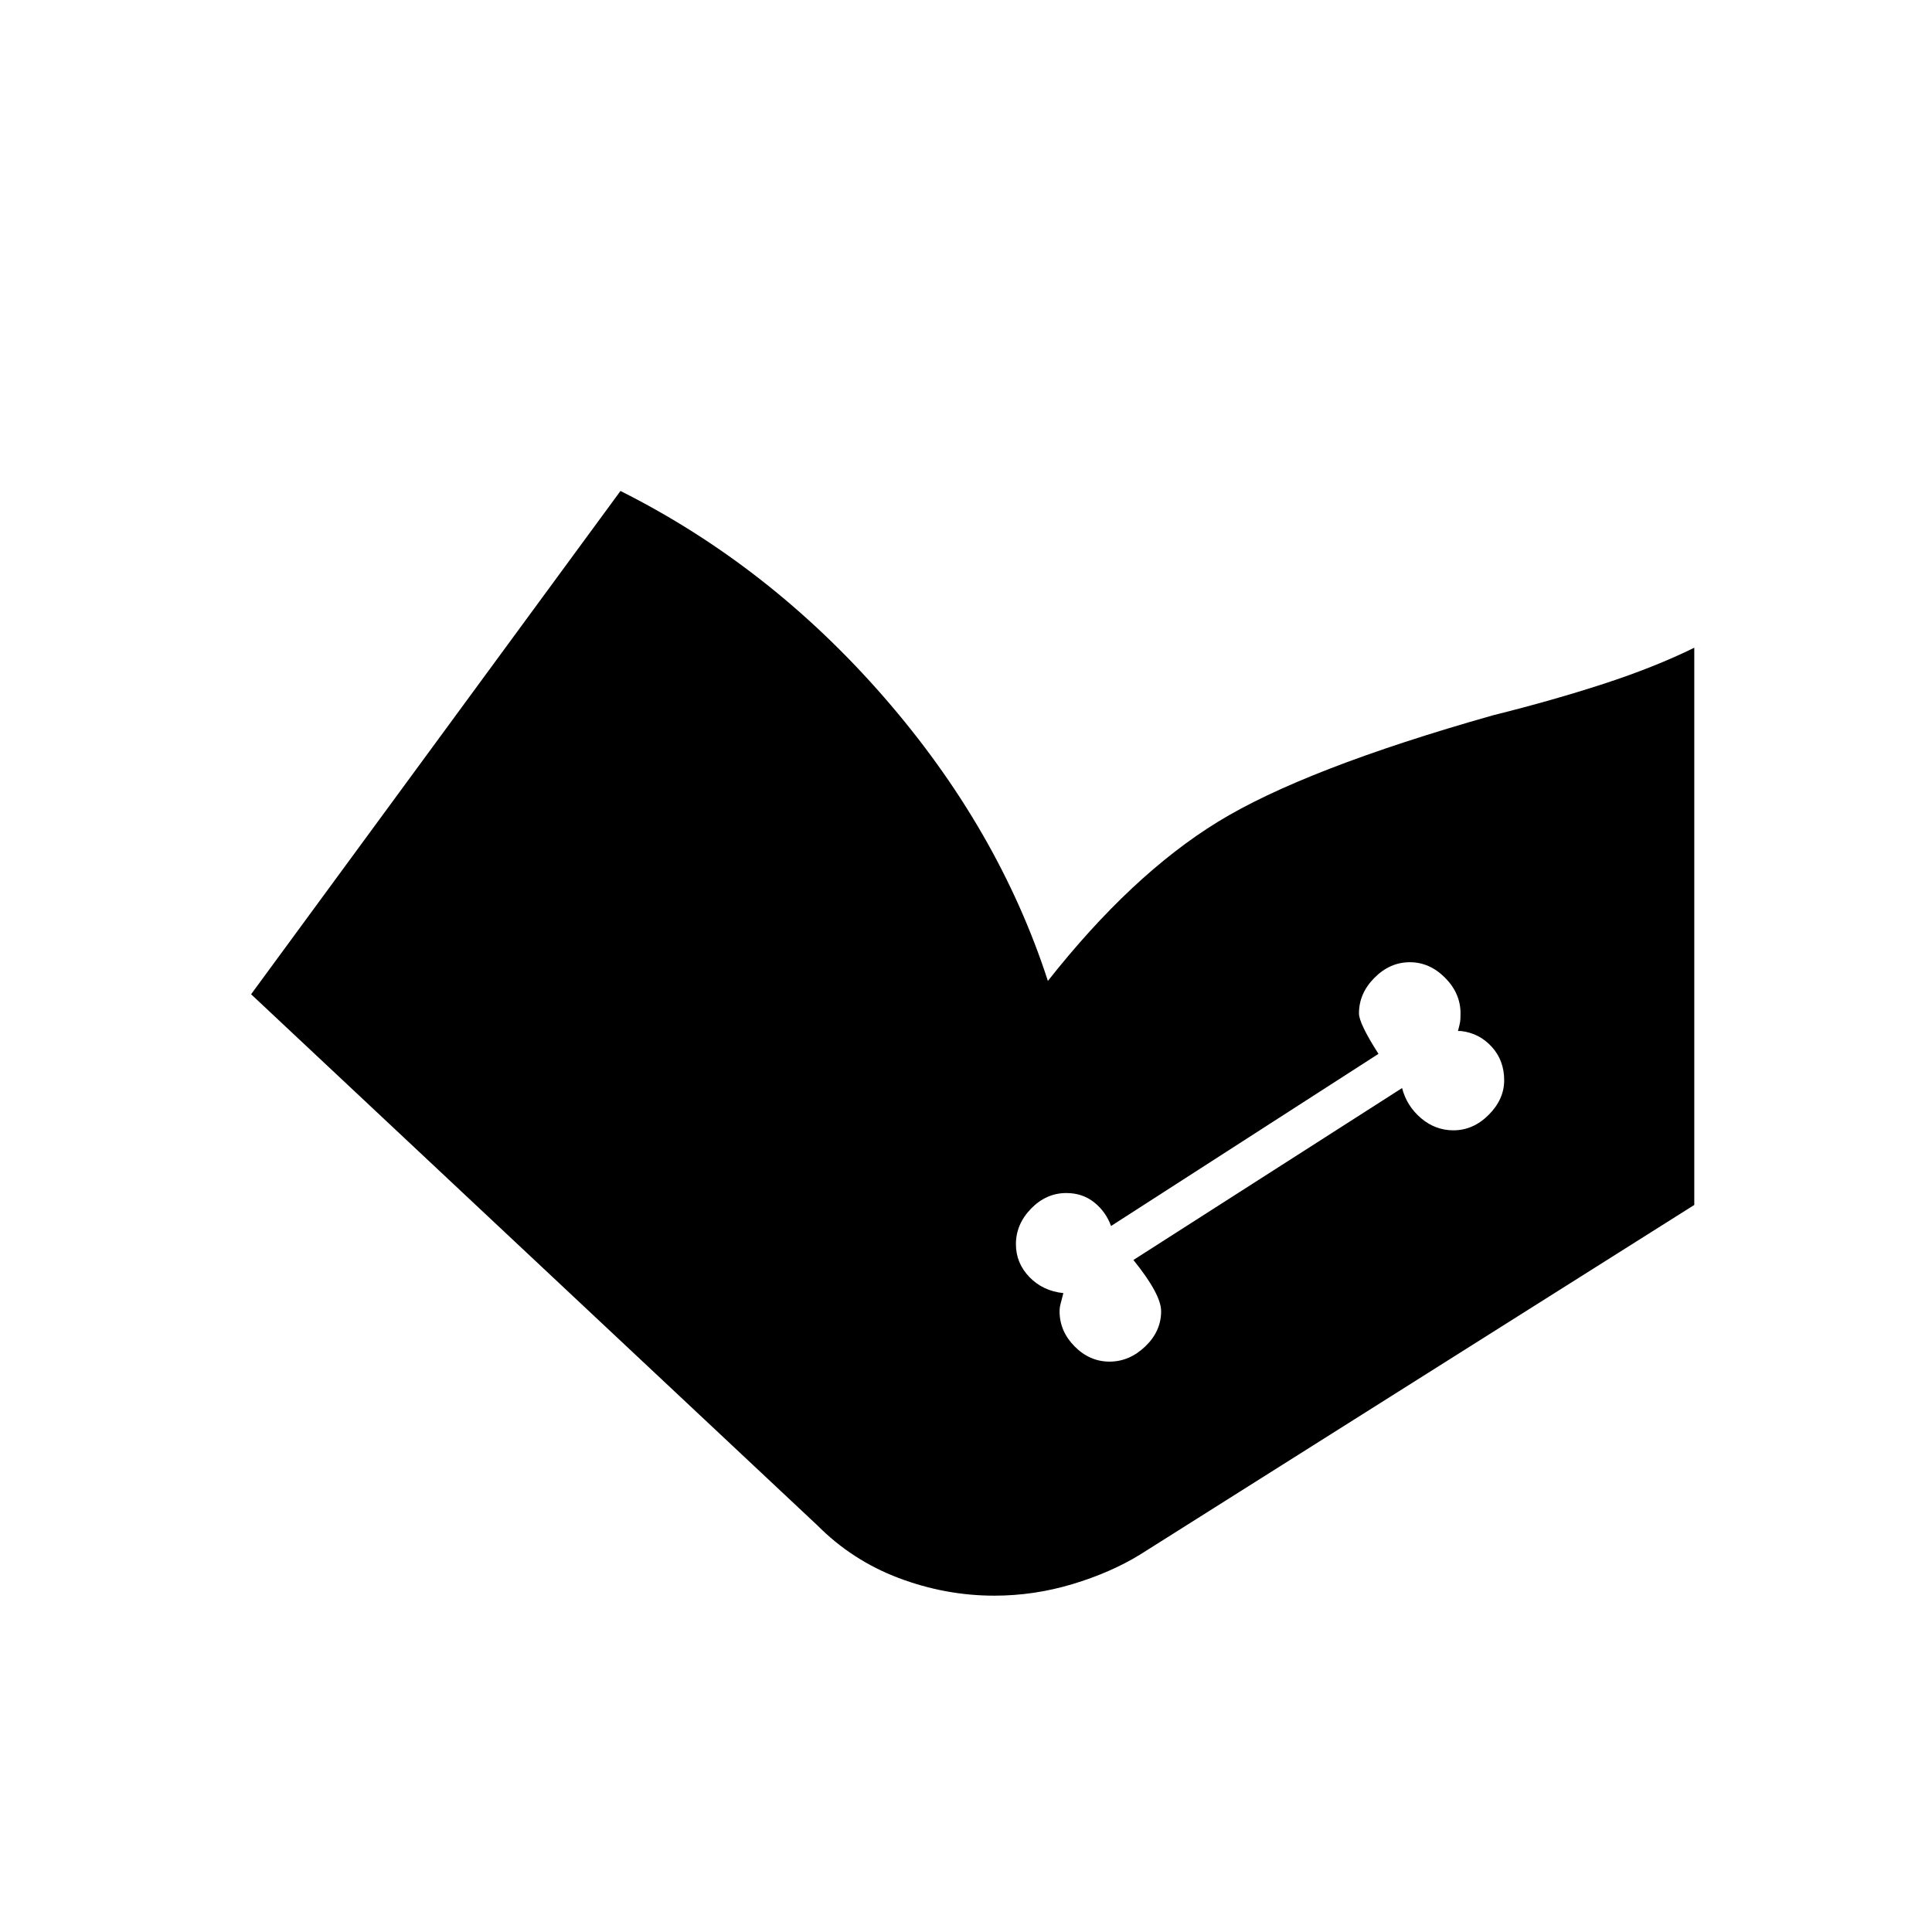 <svg xmlns="http://www.w3.org/2000/svg" height="20" viewBox="0 -960 960 960" width="20"><path d="m124.77-465.96 183.54-250.08q74.04 37.12 130.94 102.46 56.9 65.35 81.44 141 41.5-52.65 84.43-79.04 42.92-26.38 136.76-52.96 29.77-7.42 55.08-15.67t44.92-17.9v276.88L566.5-187.54q-14.58 8.96-33.63 14.69-19.06 5.73-38.78 5.73-24.29 0-47.5-8.76-23.21-8.77-40.63-26.35L124.77-465.96Zm426.56 182.54q9.86 0 17.75-7.55 7.88-7.54 7.88-17.49 0-8.42-13.77-25.46l133.5-85.43q2.31 8.93 9.42 14.97 7.11 6.03 16.07 6.03 9.88 0 17.56-7.71 7.68-7.71 7.68-17.15 0-9.87-6.17-16.64-6.17-6.77-15.25-7.84h-1.54q.89-3.39 1.08-4.64.19-1.25.19-4.13 0-9.96-7.67-17.69-7.68-7.73-17.54-7.73-9.87 0-17.56 7.73-7.69 7.73-7.69 17.69 0 5 9.69 20.11l-132.88 85.54q-2.58-7.11-8.39-11.75-5.81-4.63-13.84-4.63-9.96 0-17.5 7.73-7.54 7.74-7.54 17.69 0 9.36 6.67 16.3 6.67 6.93 16.9 8.01l-1.38 5.3q-.5 1.92-.5 3.7 0 9.95 7.48 17.49 7.48 7.55 17.35 7.55Z"/></svg>